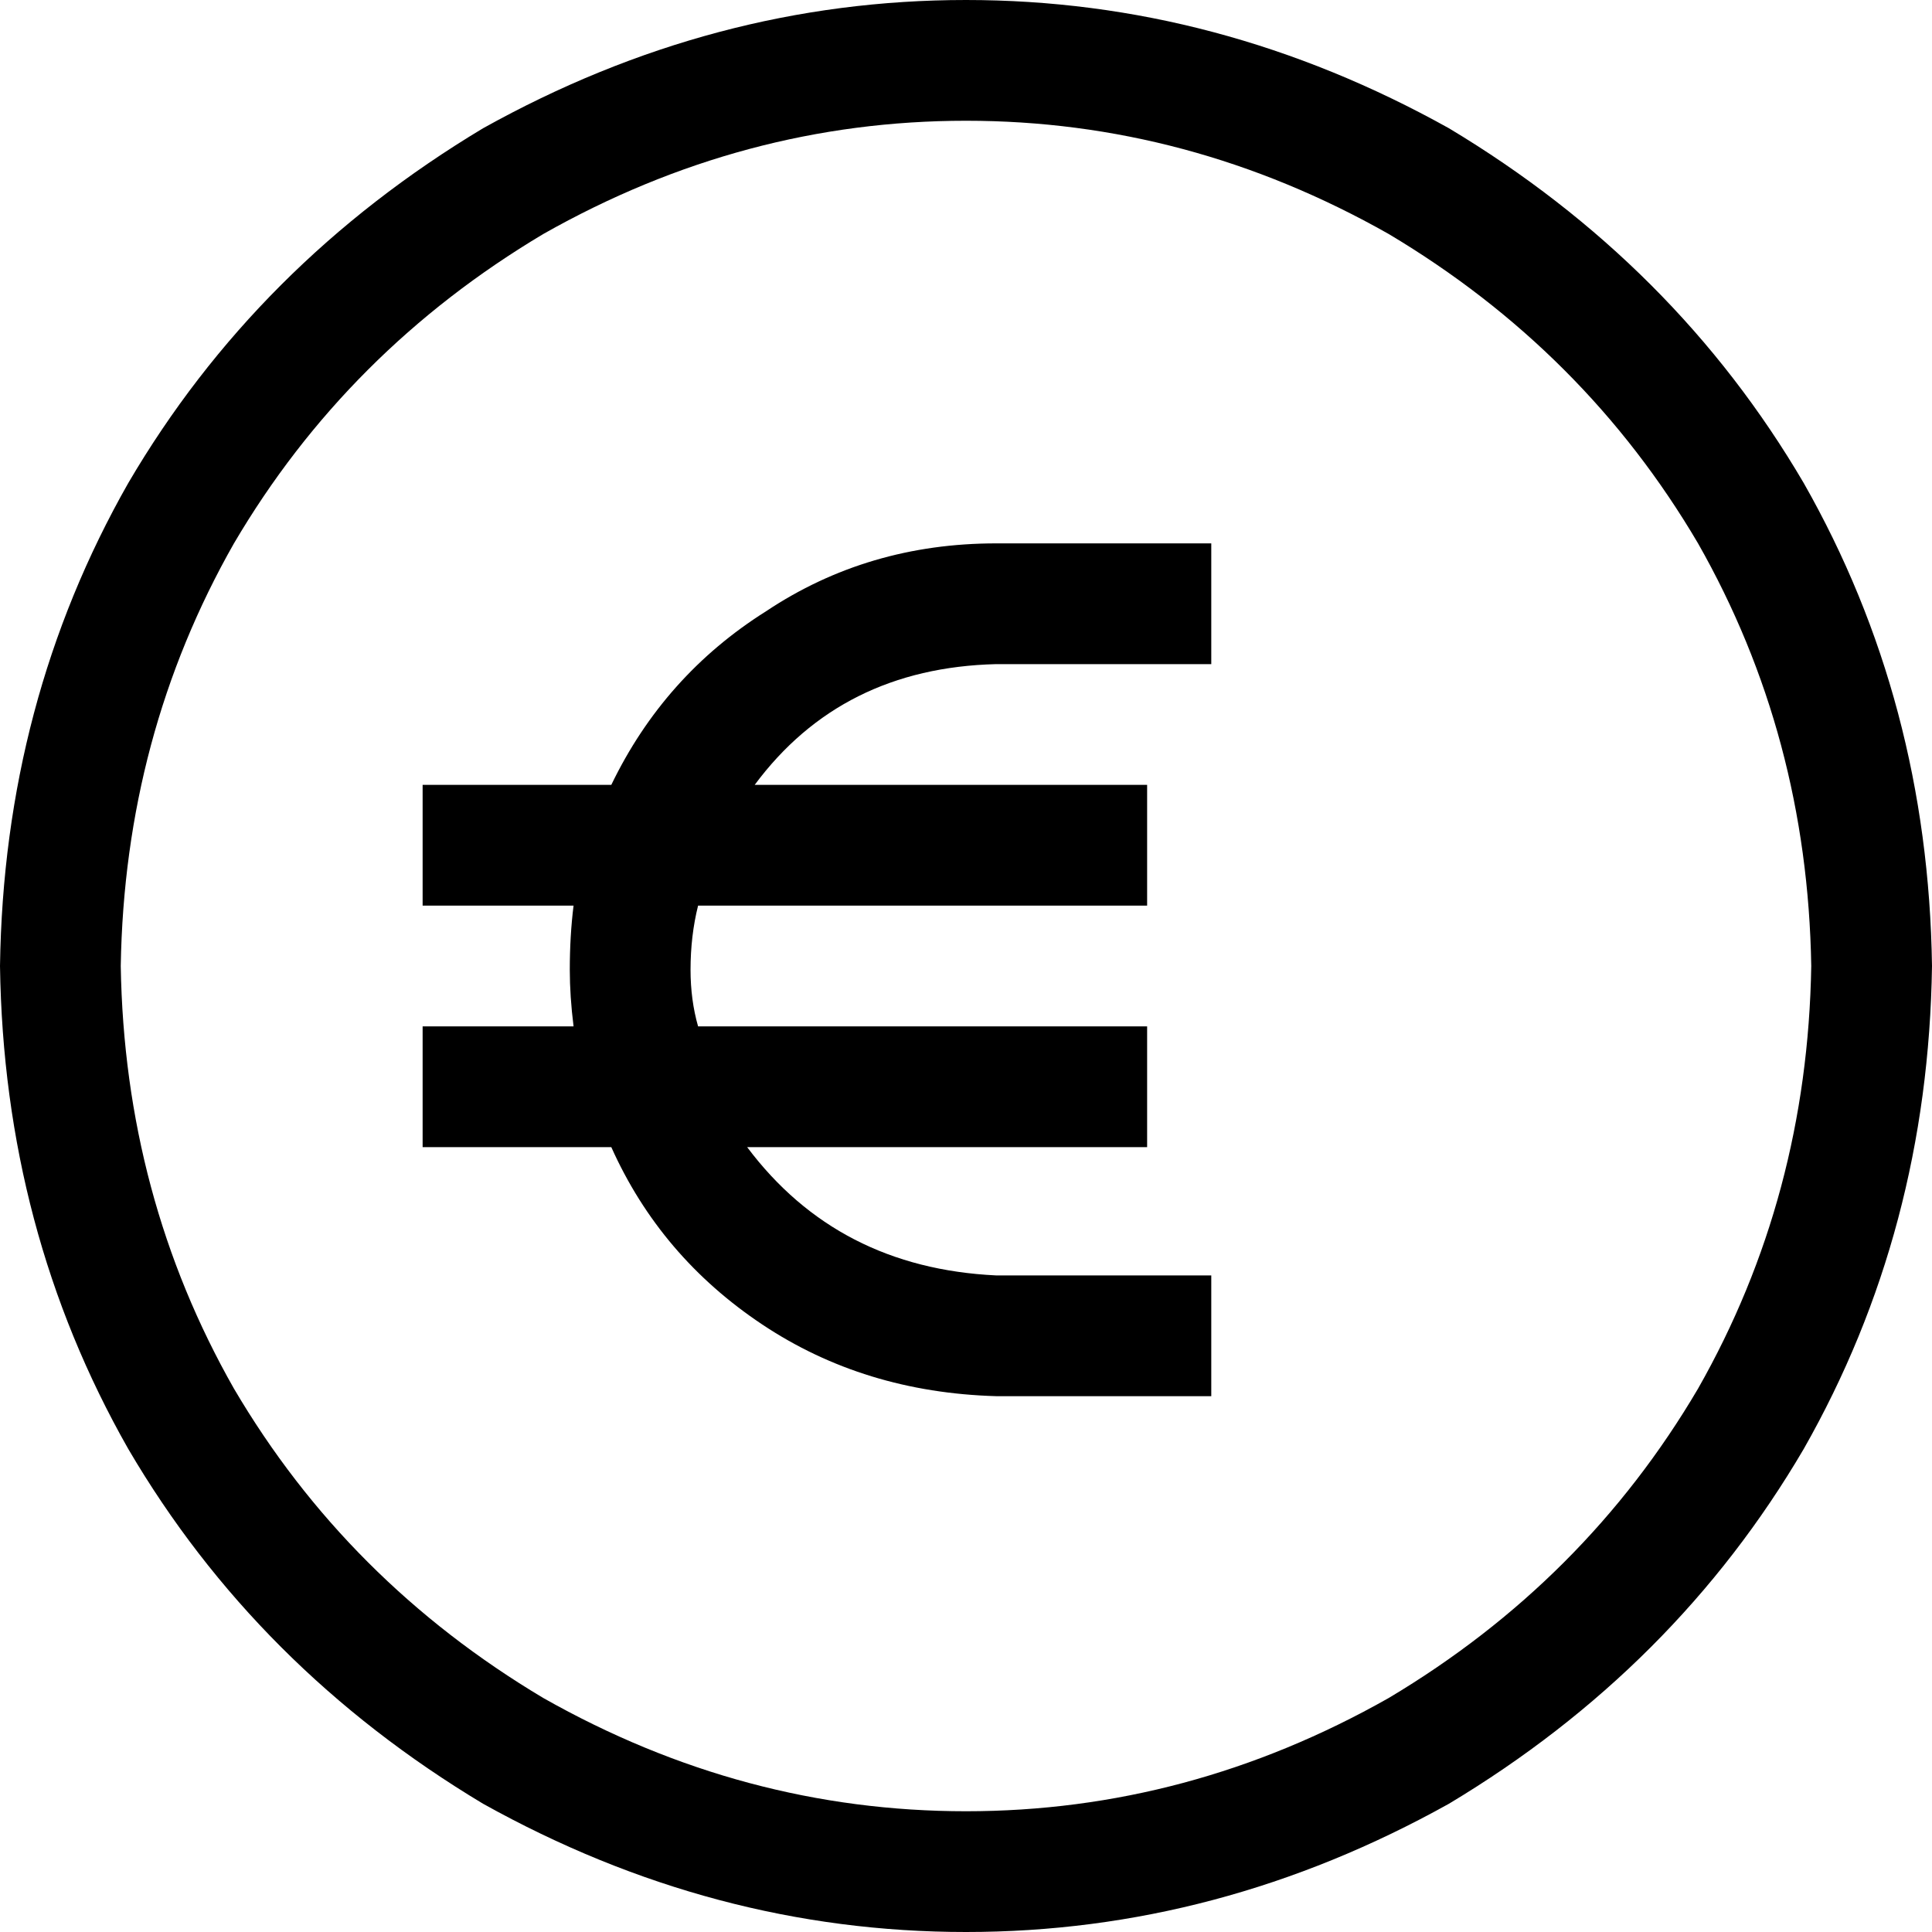<svg xmlns="http://www.w3.org/2000/svg" viewBox="0 0 512 512">
    <path d="M 480 256 Q 479 195 450 144 L 450 144 Q 420 93 368 62 Q 315 32 256 32 Q 197 32 144 62 Q 92 93 62 144 Q 33 195 32 256 Q 33 317 62 368 Q 92 419 144 450 Q 197 480 256 480 Q 315 480 368 450 Q 420 419 450 368 Q 479 317 480 256 L 480 256 Z M 0 256 Q 1 186 34 128 L 34 128 Q 68 70 128 34 Q 189 0 256 0 Q 323 0 384 34 Q 444 70 478 128 Q 511 186 512 256 Q 511 326 478 384 Q 444 442 384 478 Q 323 512 256 512 Q 189 512 128 478 Q 68 442 34 384 Q 1 326 0 256 L 0 256 Z M 152 272 Q 151 264 151 257 Q 151 248 152 240 L 112 240 L 112 208 L 162 208 Q 176 179 203 162 Q 230 144 264 144 L 305 144 L 321 144 L 321 176 L 305 176 L 264 176 Q 223 177 200 208 L 304 208 L 304 240 L 185 240 Q 183 248 183 257 Q 183 265 185 272 L 304 272 L 304 304 L 198 304 Q 222 336 264 338 L 305 338 L 321 338 L 321 370 L 305 370 L 264 370 Q 229 369 202 351 Q 175 333 162 304 L 112 304 L 112 272 L 152 272 L 152 272 Z"/>
</svg>
